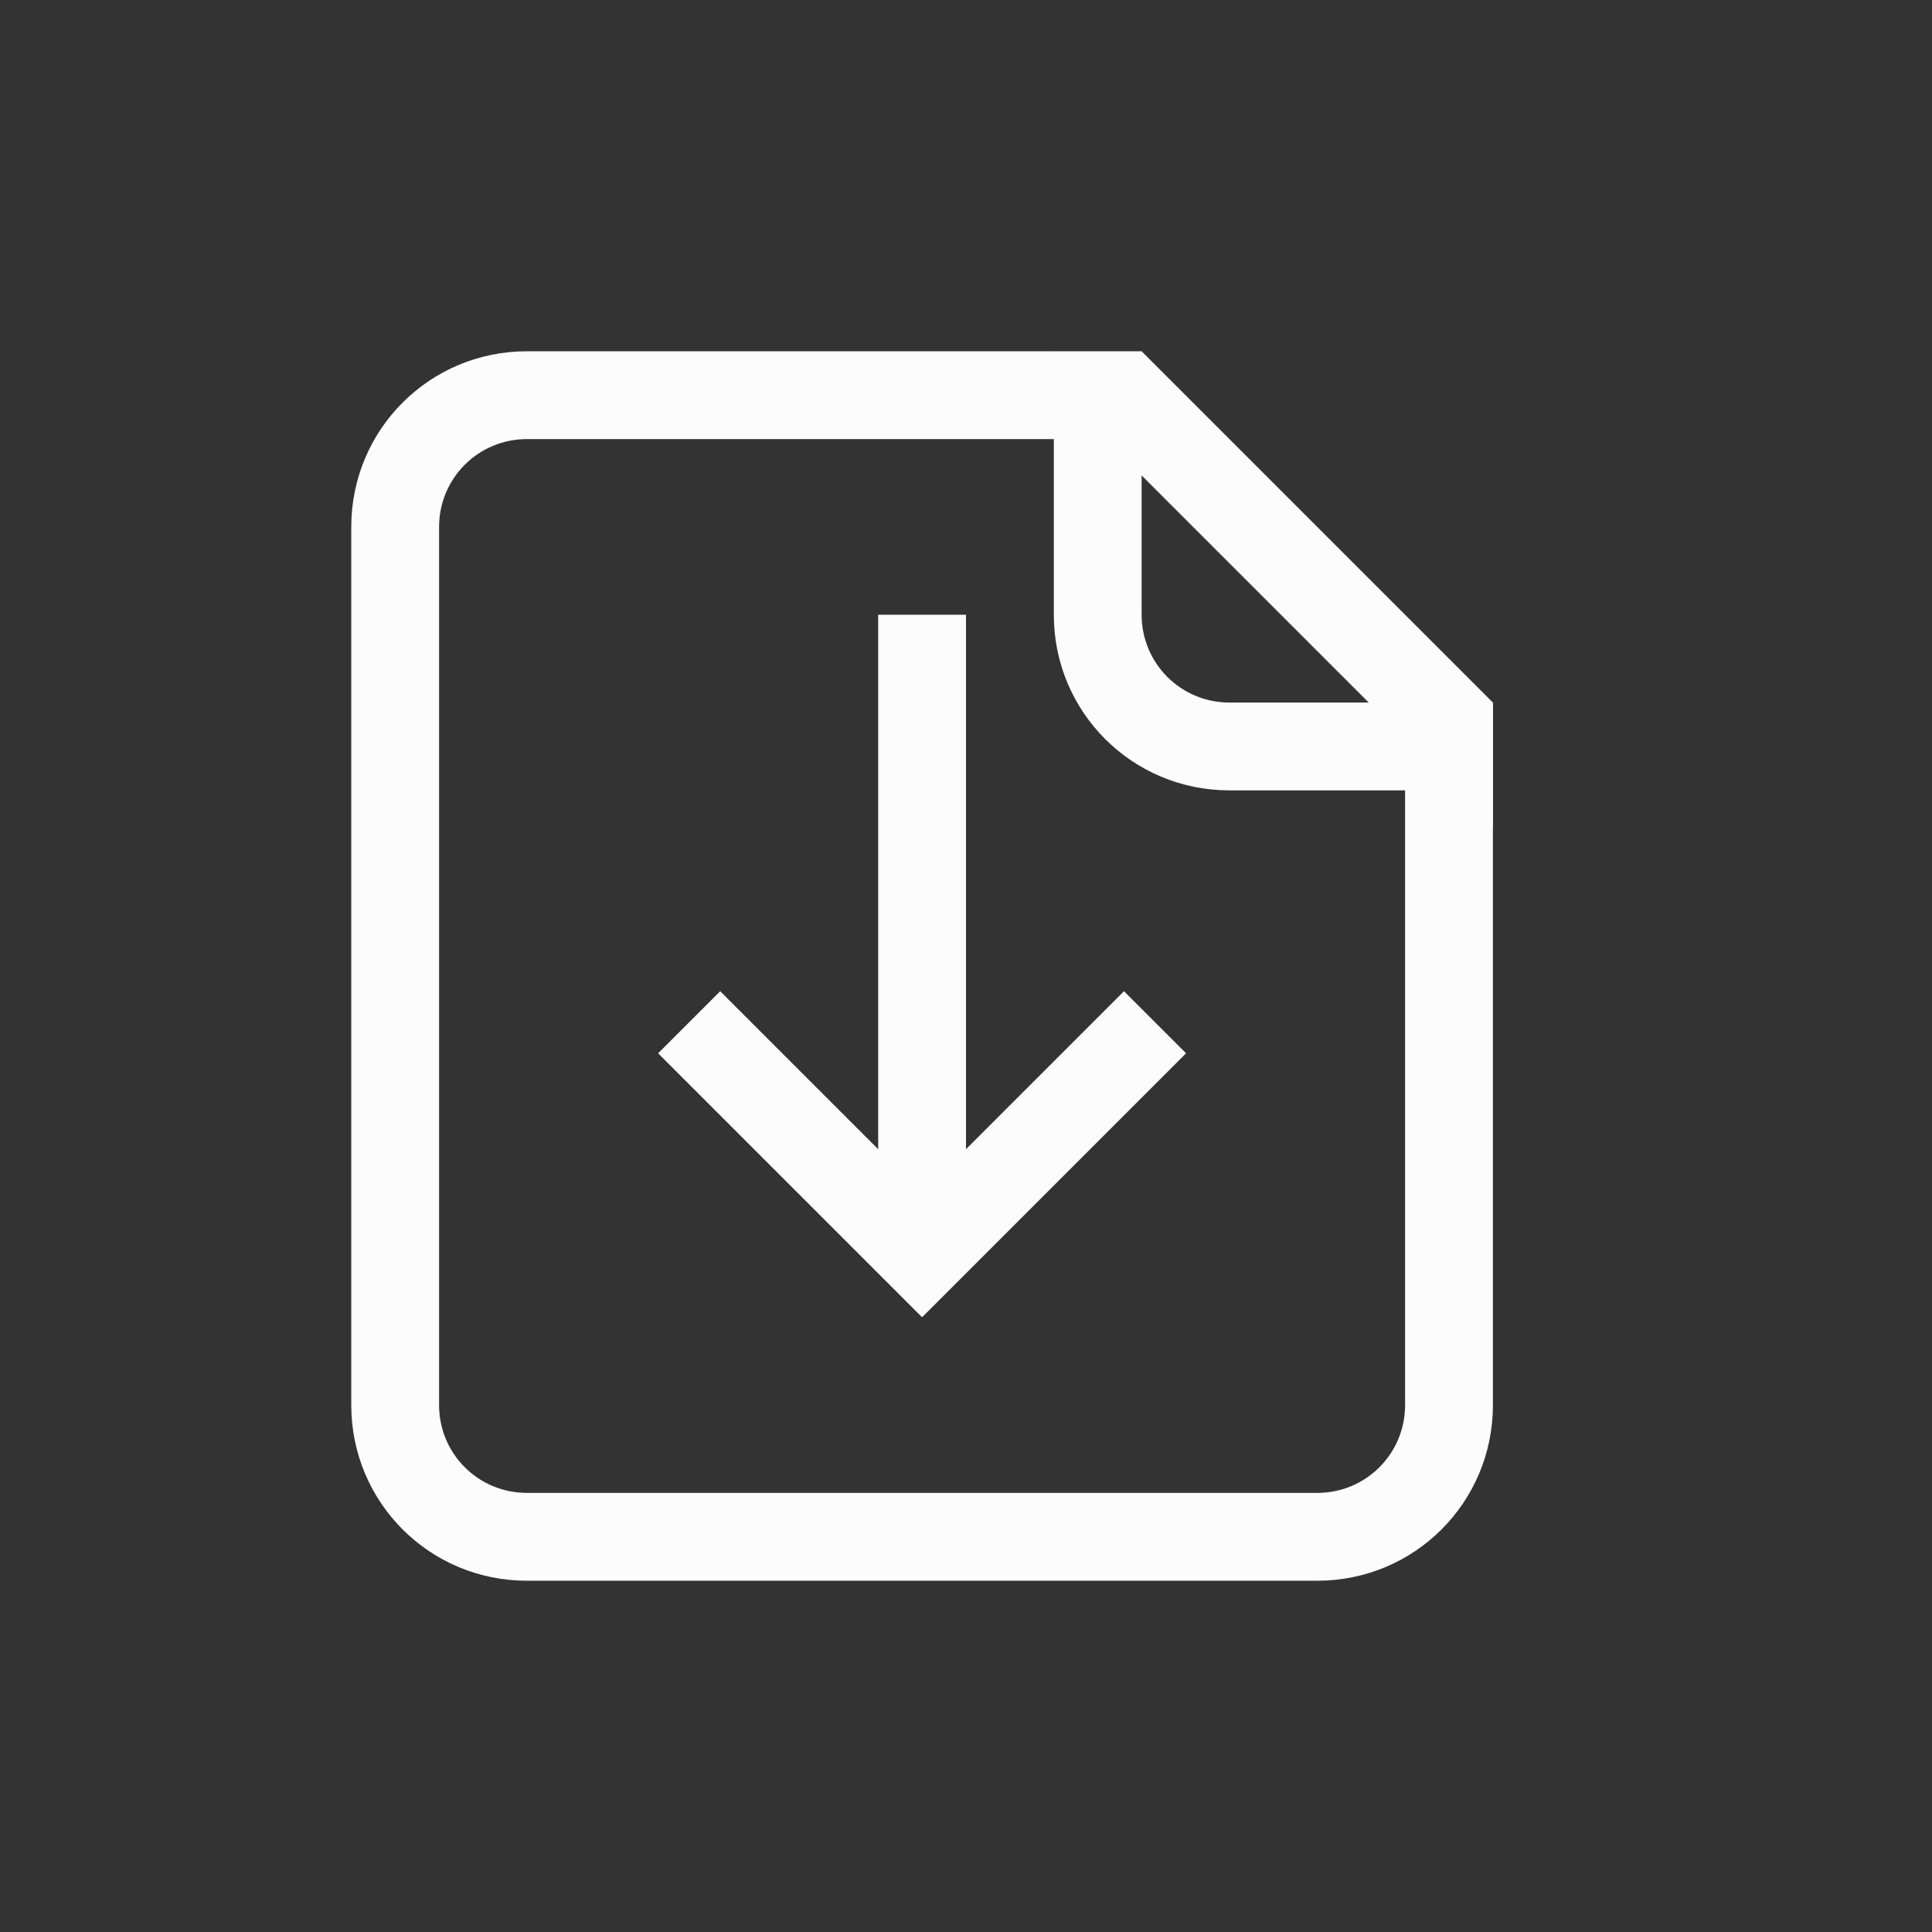 <?xml version='1.0' encoding='ASCII'?>
<svg xmlns="http://www.w3.org/2000/svg" width="16" height="16" viewBox="-3 -3 22 22">
<rect x="-3" y="-3" width="22" height="22" fill="#333333" stroke="none"/>
<defs><style id="current-color-scheme" type="text/css">.ColorScheme-Text{color:#fcfcfc; fill:currentColor;}</style></defs><path fill="currentColor" d="M3 1c-1.108 0-2 .892-2 2v10c0 1.108.892 2 2 2h9c1.108 0 2-.892 2-2V5h-1v8c0 .554-.446 1-1 1H3c-.554 0-1-.446-1-1V3c0-.554.446-1 1-1h7V1z" class="ColorScheme-Text" style="fill:currentColor"/>
<path fill="currentColor" d="M7 4v6.086L5.201 8.287l-.707.707L7.5 12l3.006-3.006-.707-.707L8 10.086V4zm7 2-1-1h-2c-.554 0-1-.446-1-1V2L9 1v3c0 1.108.892 2 2 2z" class="ColorScheme-Text" style="fill:currentColor"/>
<path fill="currentColor" d="m10 1-.707.707L14 6.414V5z" class="ColorScheme-Text" style="fill:currentColor"/>
</svg>
